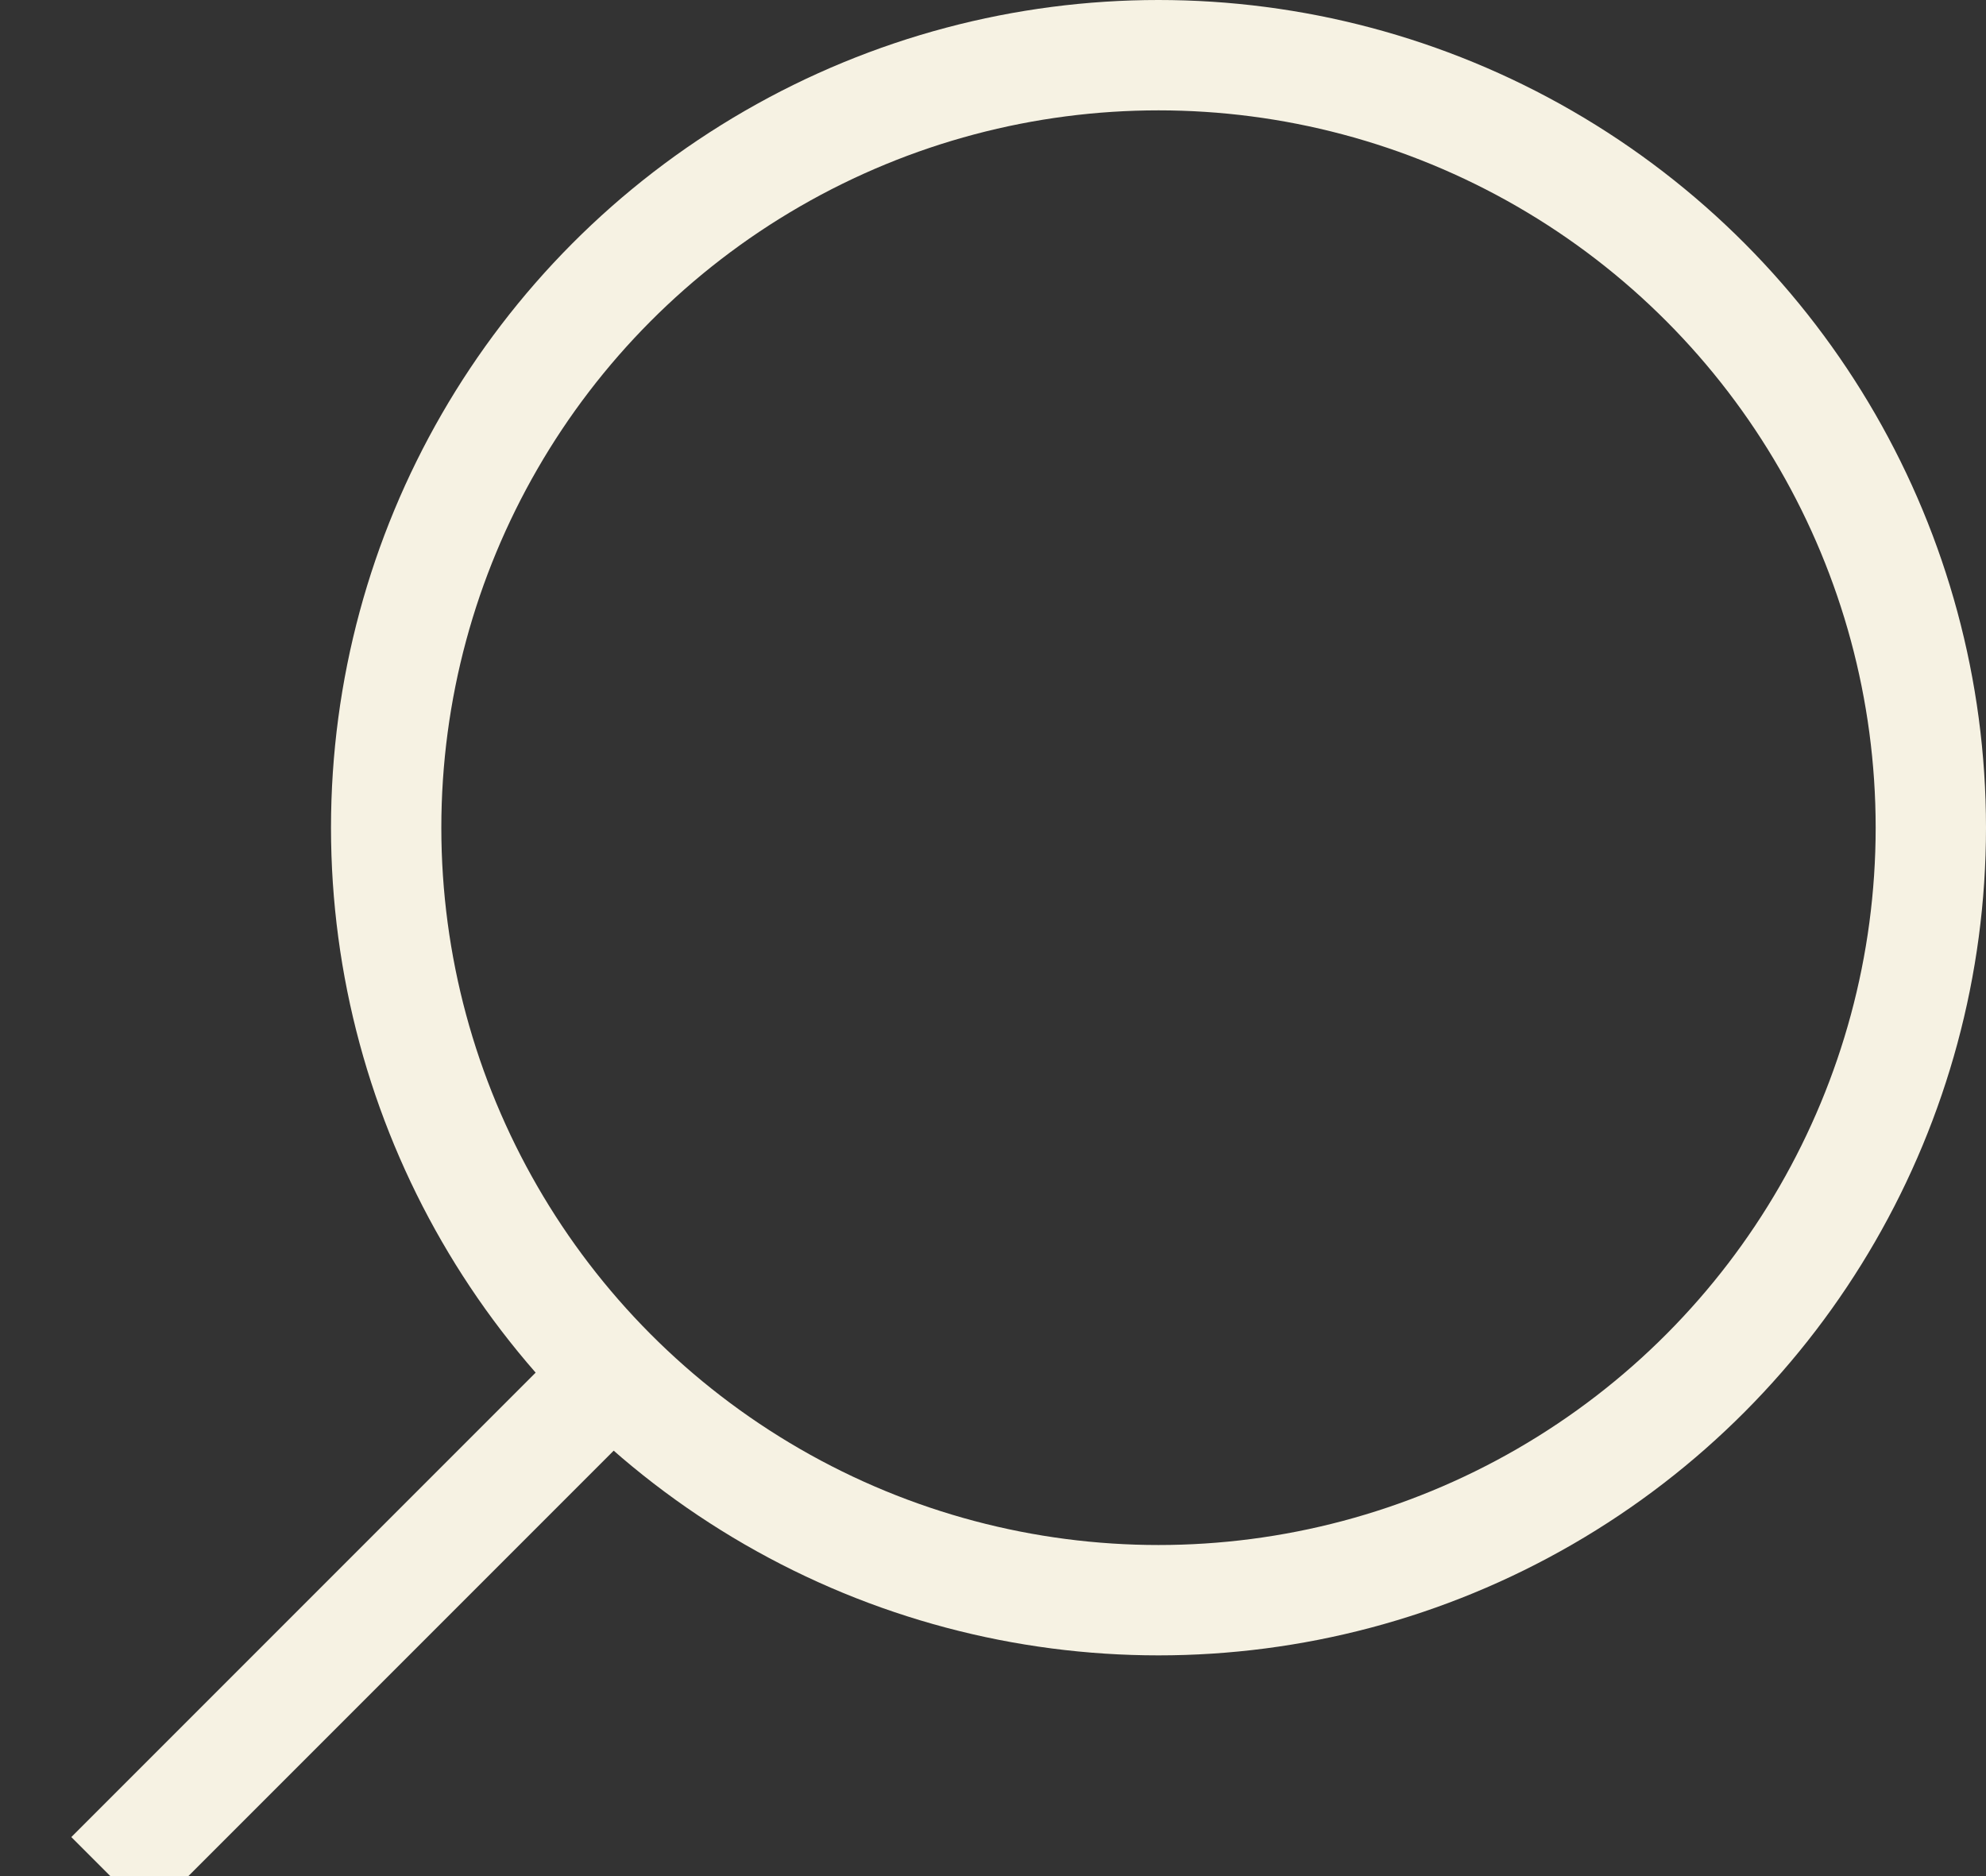 <?xml version="1.0" encoding="UTF-8"?>
<svg width="18px" height="17px" viewBox="0 0 18 17" version="1.1" xmlns="http://www.w3.org/2000/svg" xmlns:xlink="http://www.w3.org/1999/xlink">
    <rect x="0" y="0" width="18" height="17" fill="#333333" stroke="none"/>
    <!-- Generator: Sketch 60 (88103) - https://sketch.com -->
    <title>icon_search-white</title>
    <desc>Created with Sketch.</desc>
    <g id="design" stroke="none" stroke-width="1" fill="none" fill-rule="evenodd">
        <g id="renews_mb_menu_open" transform="translate(-332, -33)" stroke="#F6F2E3">
            <g id="mobile/menu/default" transform="translate(25, 28)">
                <g id="menu">
                    <g id="icon_search-white" transform="translate(308, 5)">
                        <line x1="0" y1="17" x2="4.5" y2="12.5" id="Path"></line>
                        <circle id="Oval" cx="9.5" cy="7.5" r="7"></circle>
                    </g>
                </g>
            </g>
        </g>
    </g>
</svg>